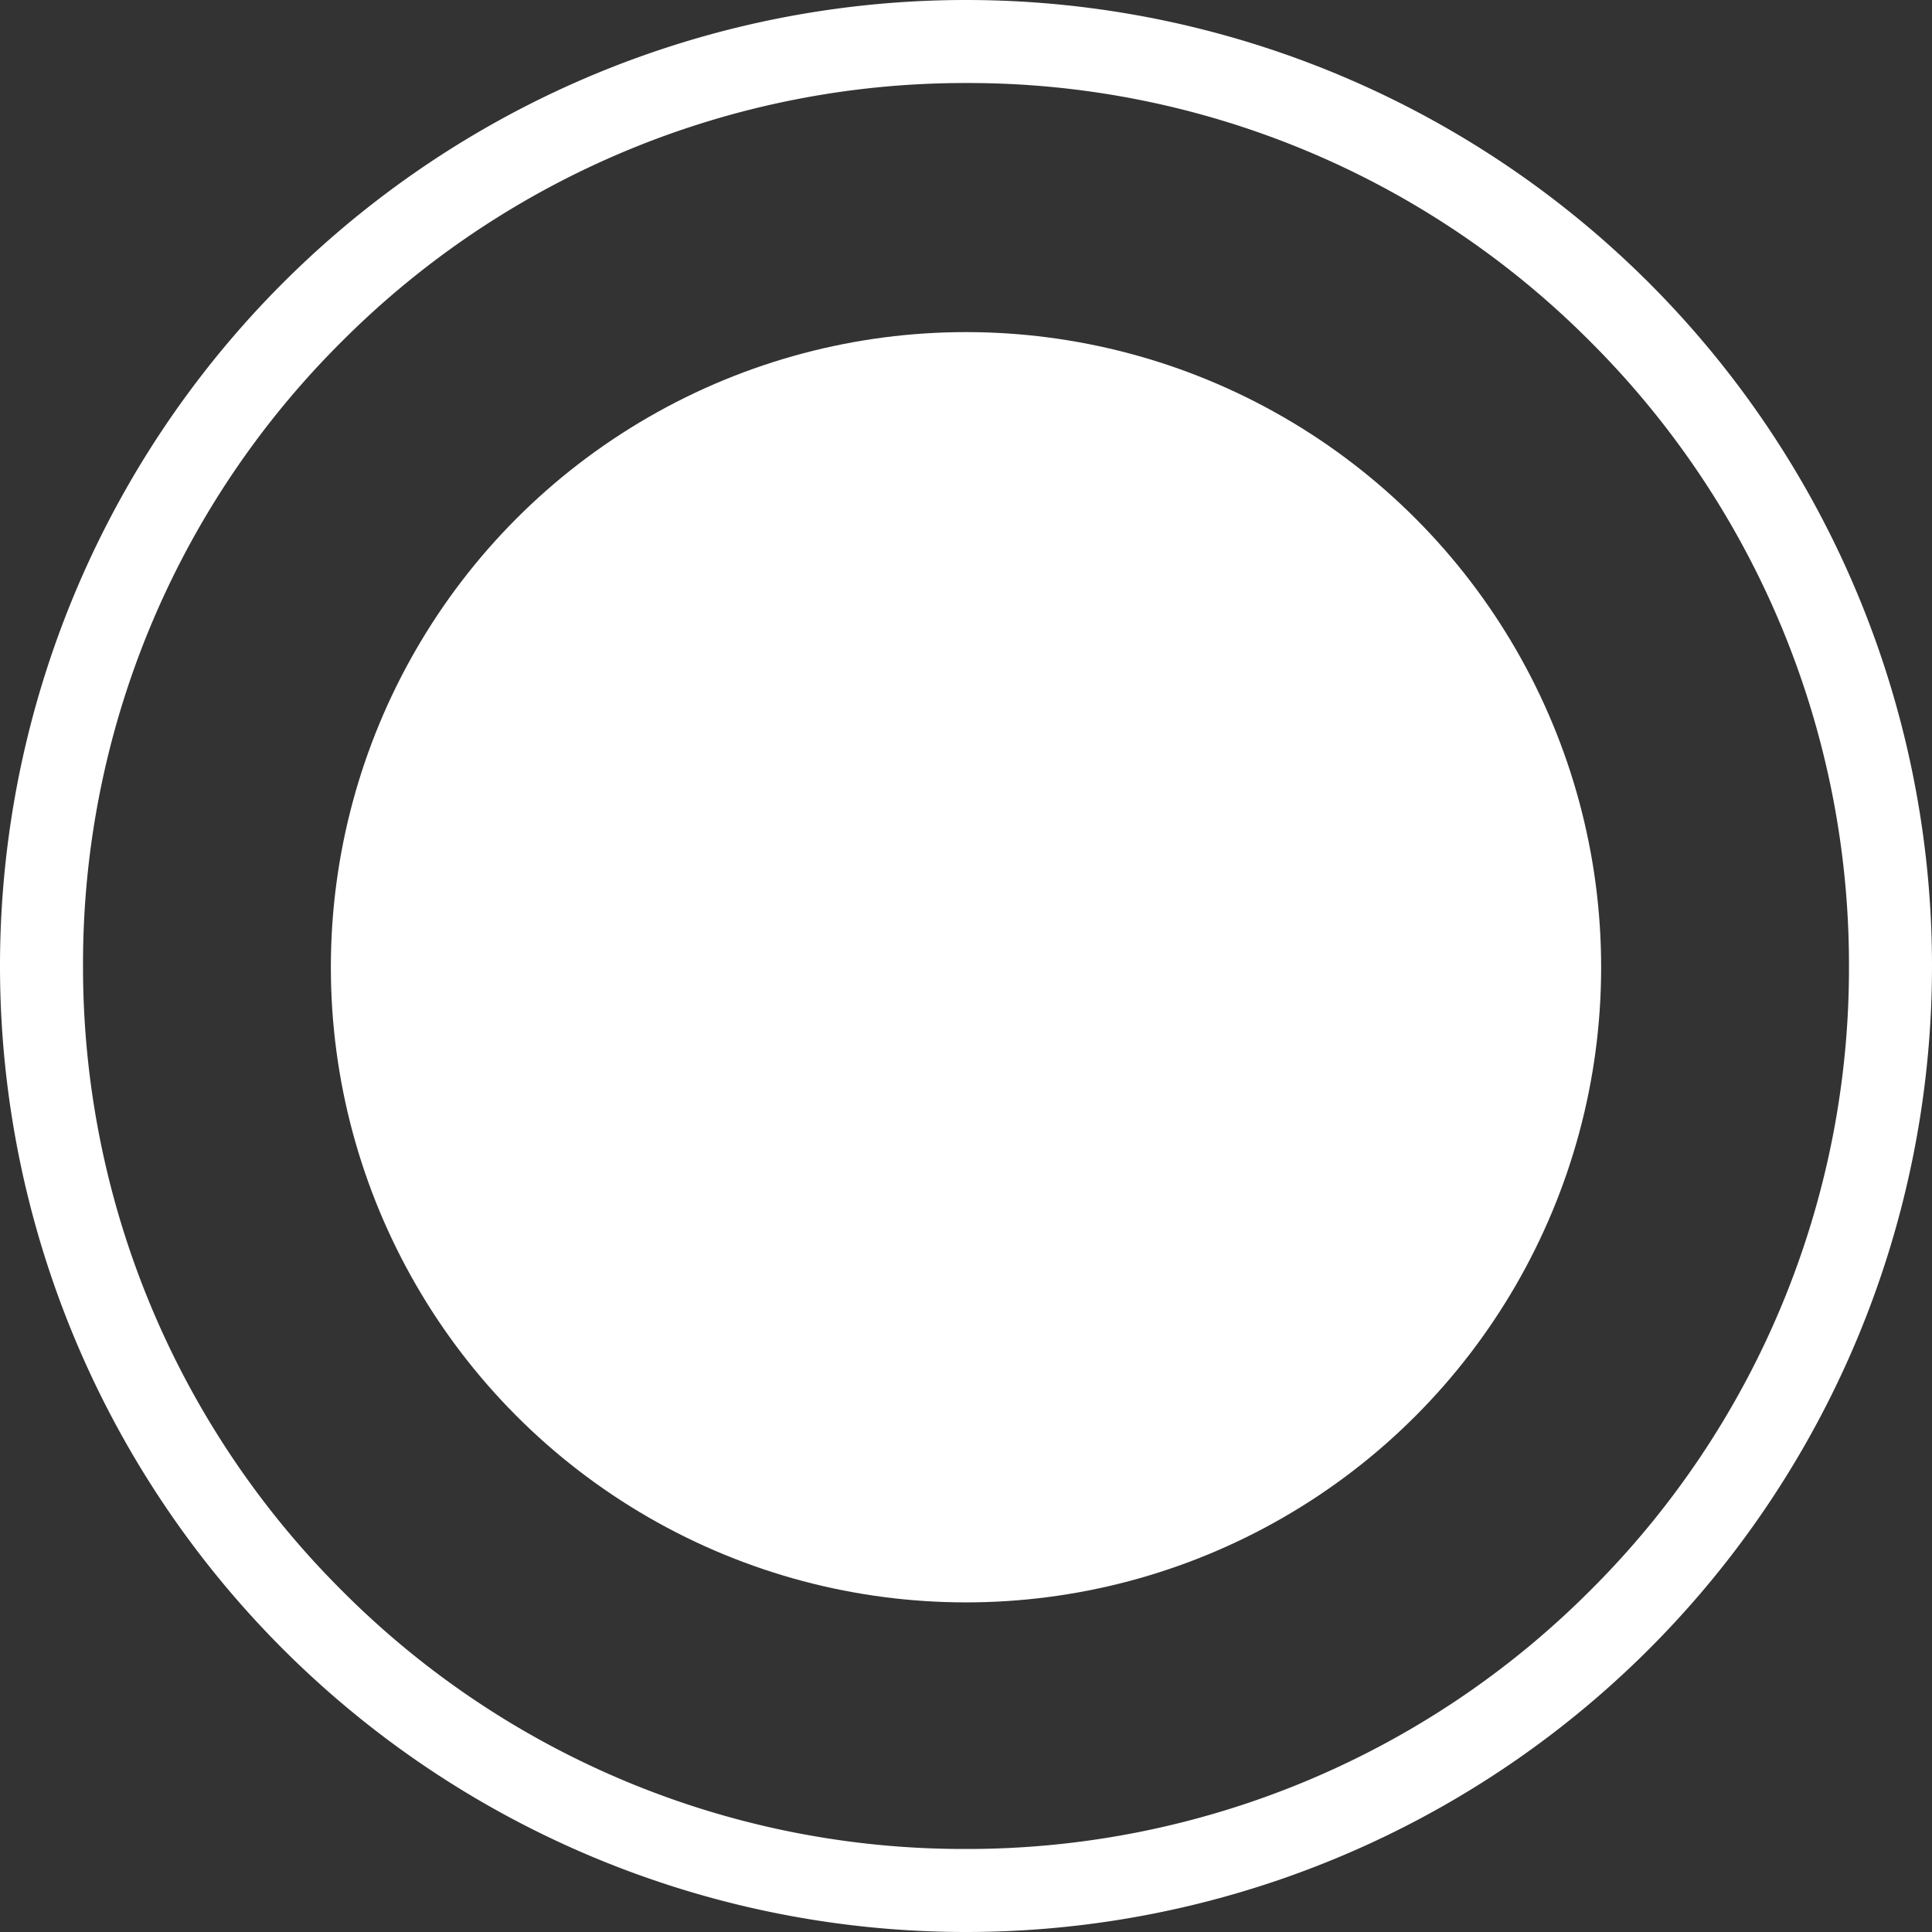 <svg xmlns="http://www.w3.org/2000/svg" id="Layer_2" data-name="Layer 2" viewBox="0 0 465.4 465.4"><rect x="0" y="0" width="465.4" height="465.4" fill="#333333" stroke="none"/><defs><style>.cls-1{fill:#fff;stroke-width:0}</style></defs><g id="Layer_1-2" data-name="Layer 1"><circle cx="232.7" cy="233" r="153" class="cls-1"/><path d="M232.7 20a211.3 211.3 0 0 1 150.4 62.3 212 212 0 0 1 62.3 150.4 211.3 211.3 0 0 1-62.3 150.4 212 212 0 0 1-150.4 62.3 211.3 211.3 0 0 1-150.4-62.3A212 212 0 0 1 20 232.7 211.3 211.3 0 0 1 82.3 82.3 212 212 0 0 1 232.7 20m0-20a232.7 232.7 0 1 0 0 465.4 232.7 232.7 0 0 0 0-465.4Z" class="cls-1"/></g></svg>